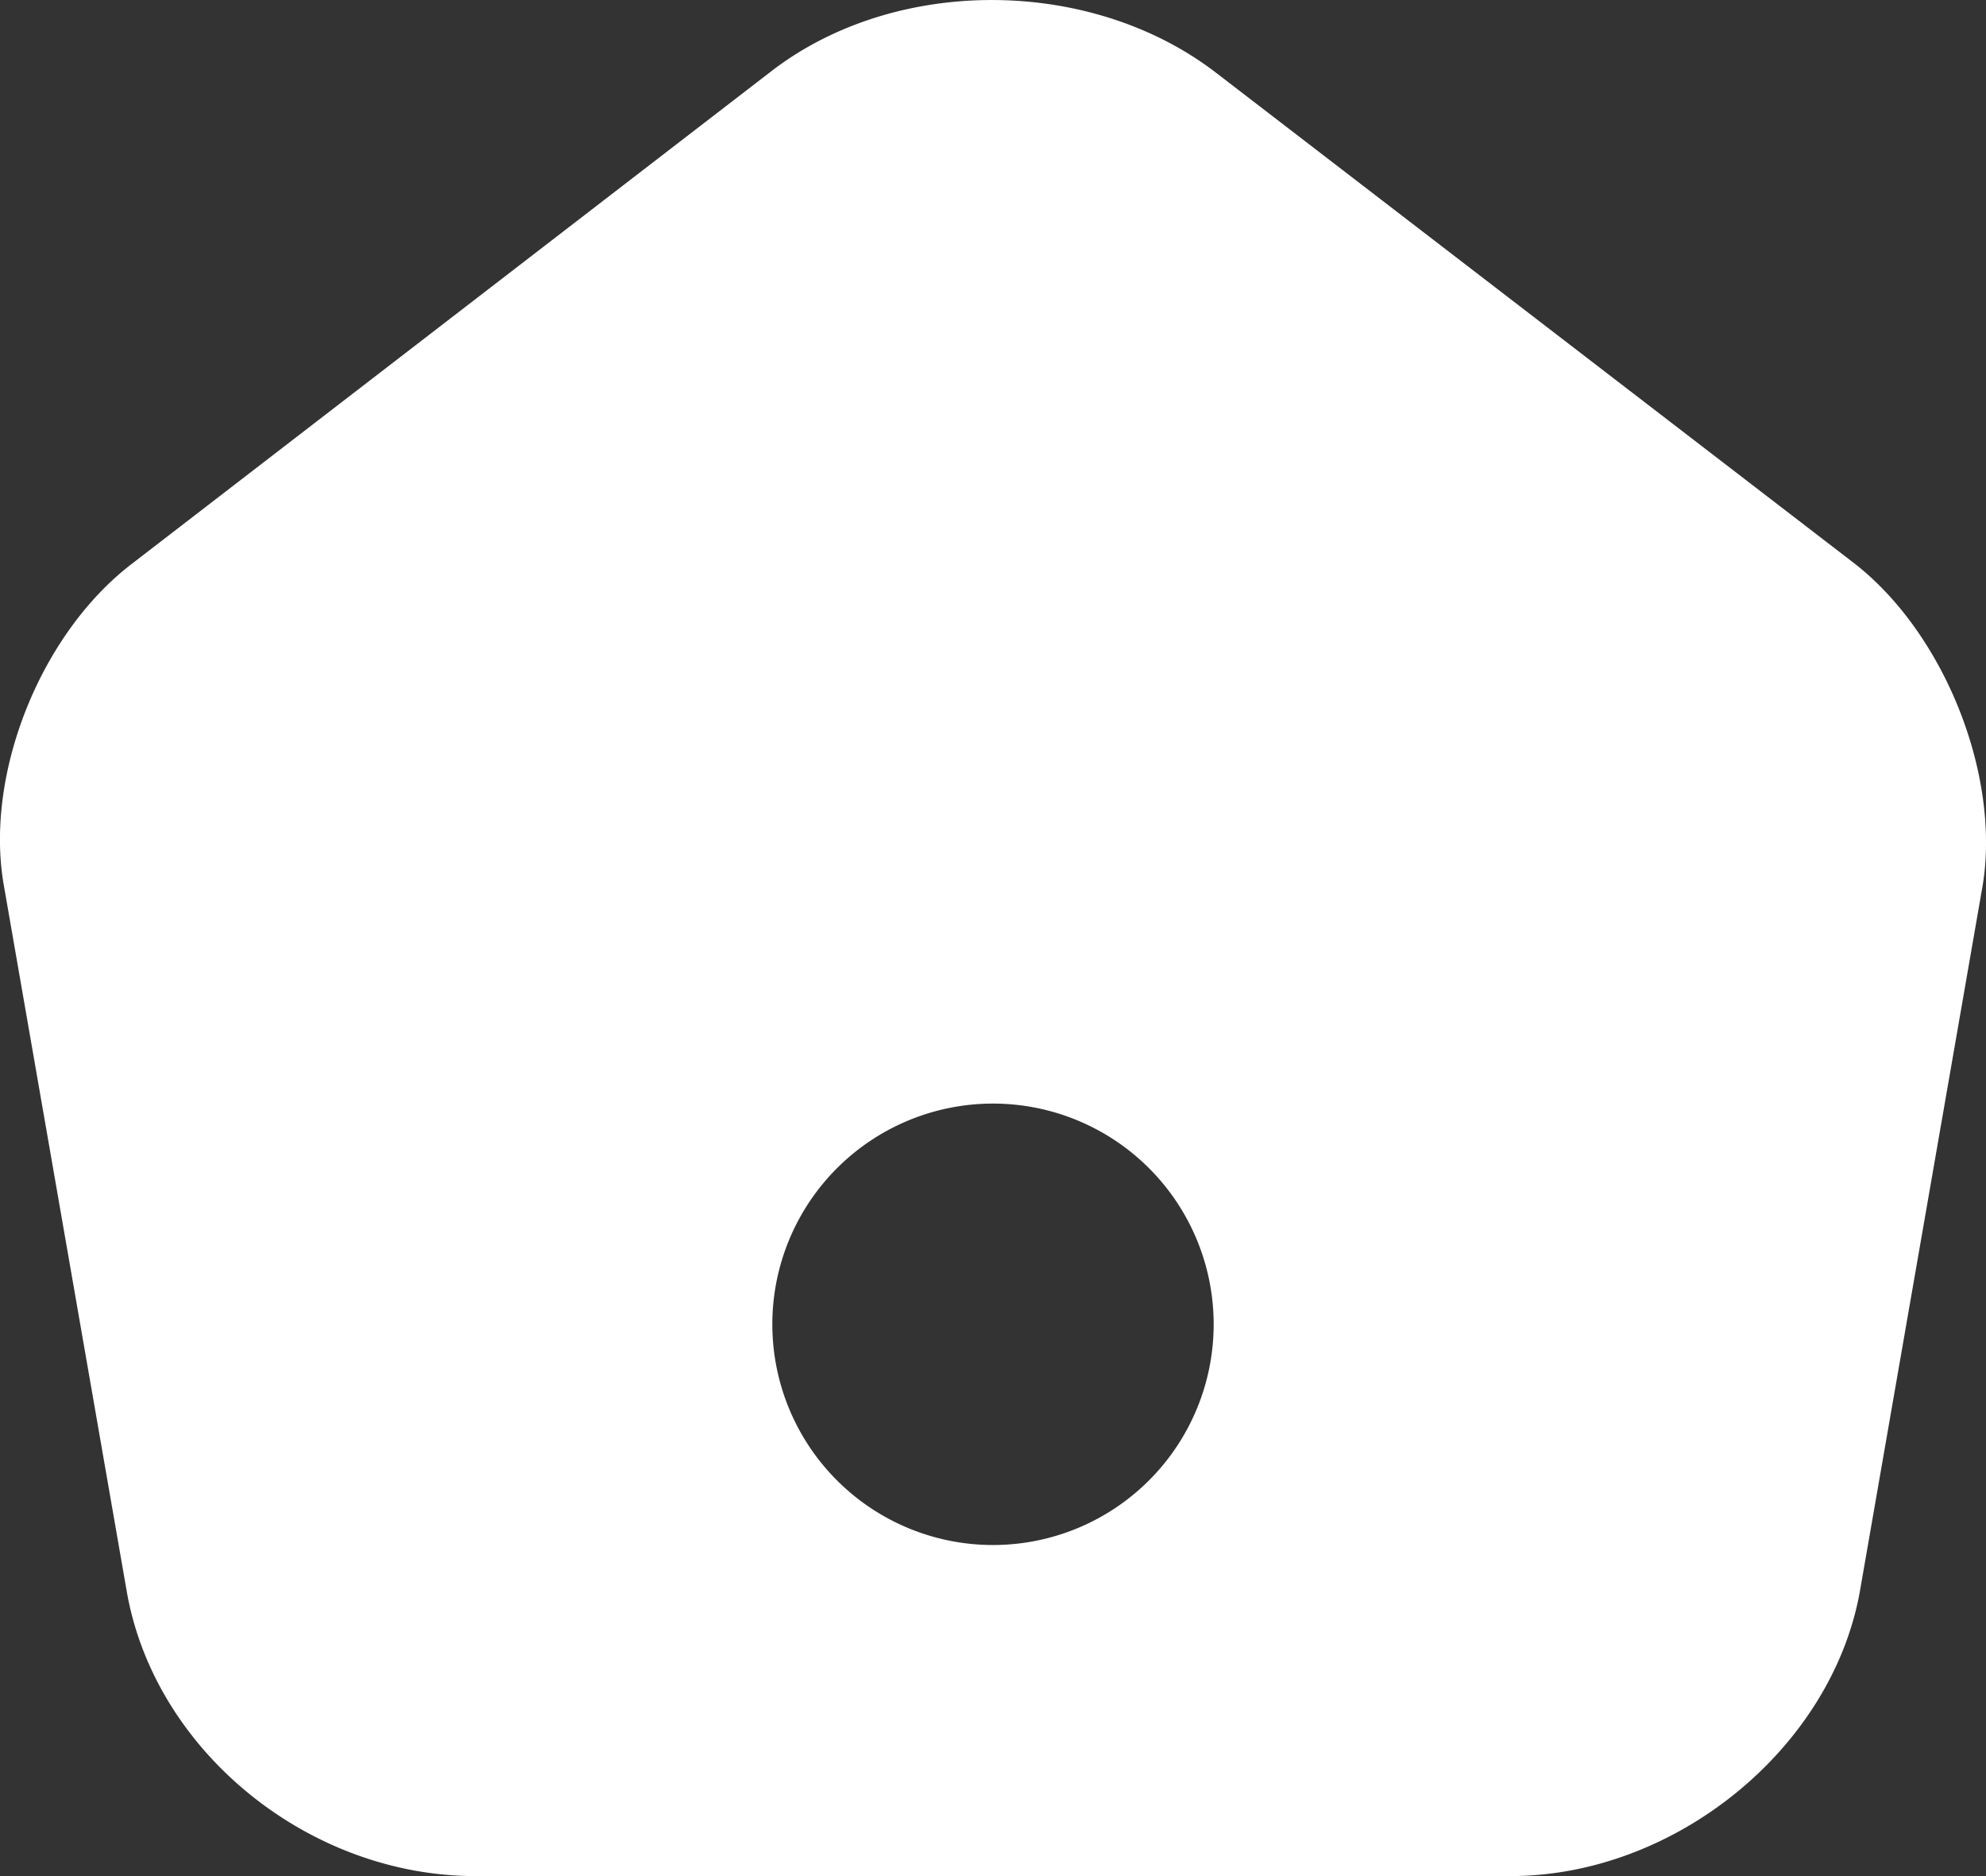 <svg xmlns="http://www.w3.org/2000/svg" width="18" height="17" fill="none" viewBox="0 0 18 17">
  <rect x="0" y="0" width="18" height="17" fill="#333333" stroke="none"/>
  <path fill="#fff" fill-rule="evenodd" d="M6.99.646c1.124-.867 2.893-.858 4.026.009l5.796 4.454c.814.637 1.318 1.912 1.159 2.907l-1.115 6.409C16.599 15.844 15.183 17 13.688 17H4.31c-1.513 0-2.902-1.13-3.159-2.567L.035 8.024c-.177-1.003.328-2.278 1.16-2.915L6.99.646ZM9 14a2 2 0 1 0 0-4 2 2 0 0 0 0 4Z" clip-rule="evenodd"/>
</svg>
